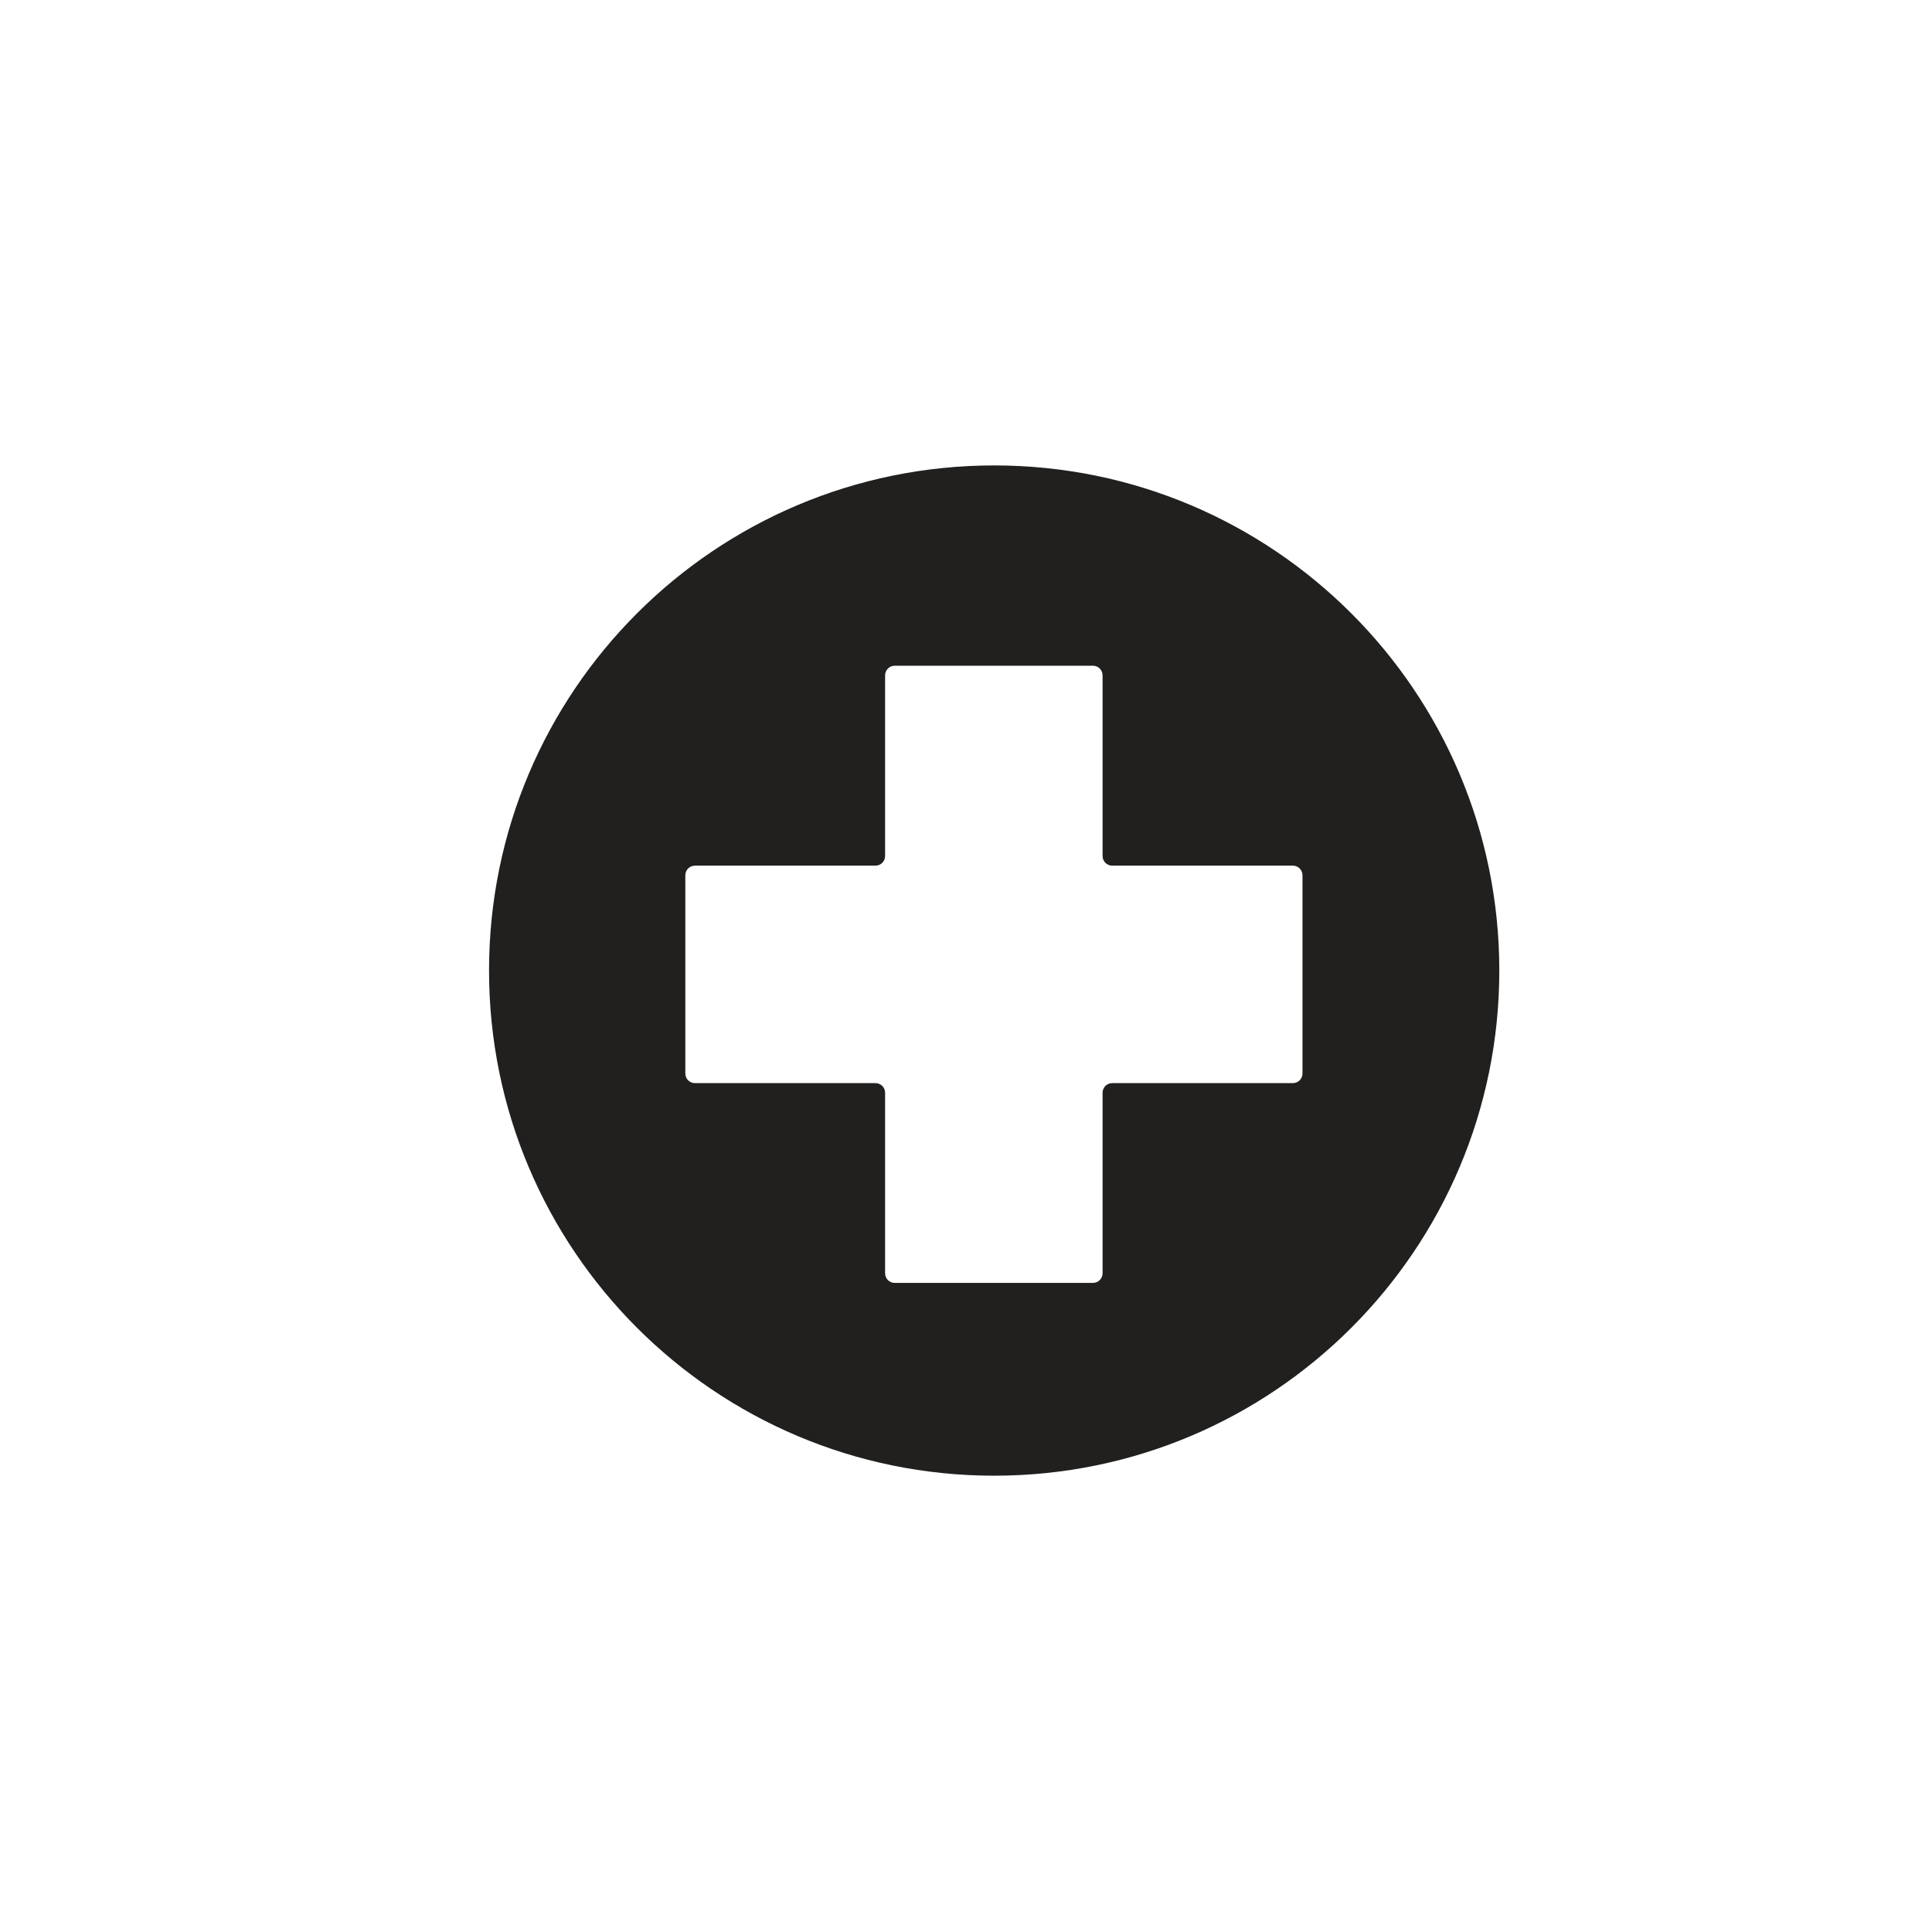 <?xml version="1.0" encoding="utf-8"?>
<!-- Generator: Adobe Illustrator 27.2.0, SVG Export Plug-In . SVG Version: 6.00 Build 0)  -->
<svg version="1.1" id="Layer_1" xmlns="http://www.w3.org/2000/svg" xmlns:xlink="http://www.w3.org/1999/xlink" x="0px" y="0px"
	 viewBox="0 0 144 144" style="enable-background:new 0 0 144 144;" xml:space="preserve">
<style type="text/css">
	.Arched_x0020_Green{fill:url(#SVGID_1_);stroke:#FFFFFF;stroke-width:0.25;stroke-miterlimit:1;}
	.st0{fill:#21201F;}
</style>
<linearGradient id="SVGID_1_" gradientUnits="userSpaceOnUse" x1="0" y1="144" x2="0.707" y2="143.293">
	<stop  offset="0" style="stop-color:#5AA348"/>
	<stop  offset="0.983" style="stop-color:#2D3A28"/>
</linearGradient>
<path class="st0" d="M74.59,79.77"/>
<g>
	<path class="st0" d="M74.1,34.69c-20.79,0-37.65,16.85-37.65,37.65c0,20.79,16.85,37.65,37.65,37.65s37.65-16.86,37.65-37.65
		C111.75,51.55,94.89,34.69,74.1,34.69z M97.08,80.01c0,0.4-0.32,0.72-0.72,0.72H82.9c-0.4,0-0.72,0.32-0.72,0.72V94.9
		c0,0.4-0.32,0.72-0.72,0.72H66.69c-0.4,0-0.72-0.32-0.72-0.72V81.45c0-0.4-0.32-0.72-0.72-0.72H51.8c-0.4,0-0.72-0.32-0.72-0.72
		V65.24c0-0.4,0.32-0.72,0.72-0.72h13.45c0.4,0,0.72-0.32,0.72-0.72V50.34c0-0.4,0.32-0.72,0.72-0.72h14.77
		c0.4,0,0.72,0.32,0.72,0.72V63.8c0,0.4,0.32,0.72,0.72,0.72h13.46c0.4,0,0.72,0.32,0.72,0.72V80.01z"/>
</g>
</svg>
